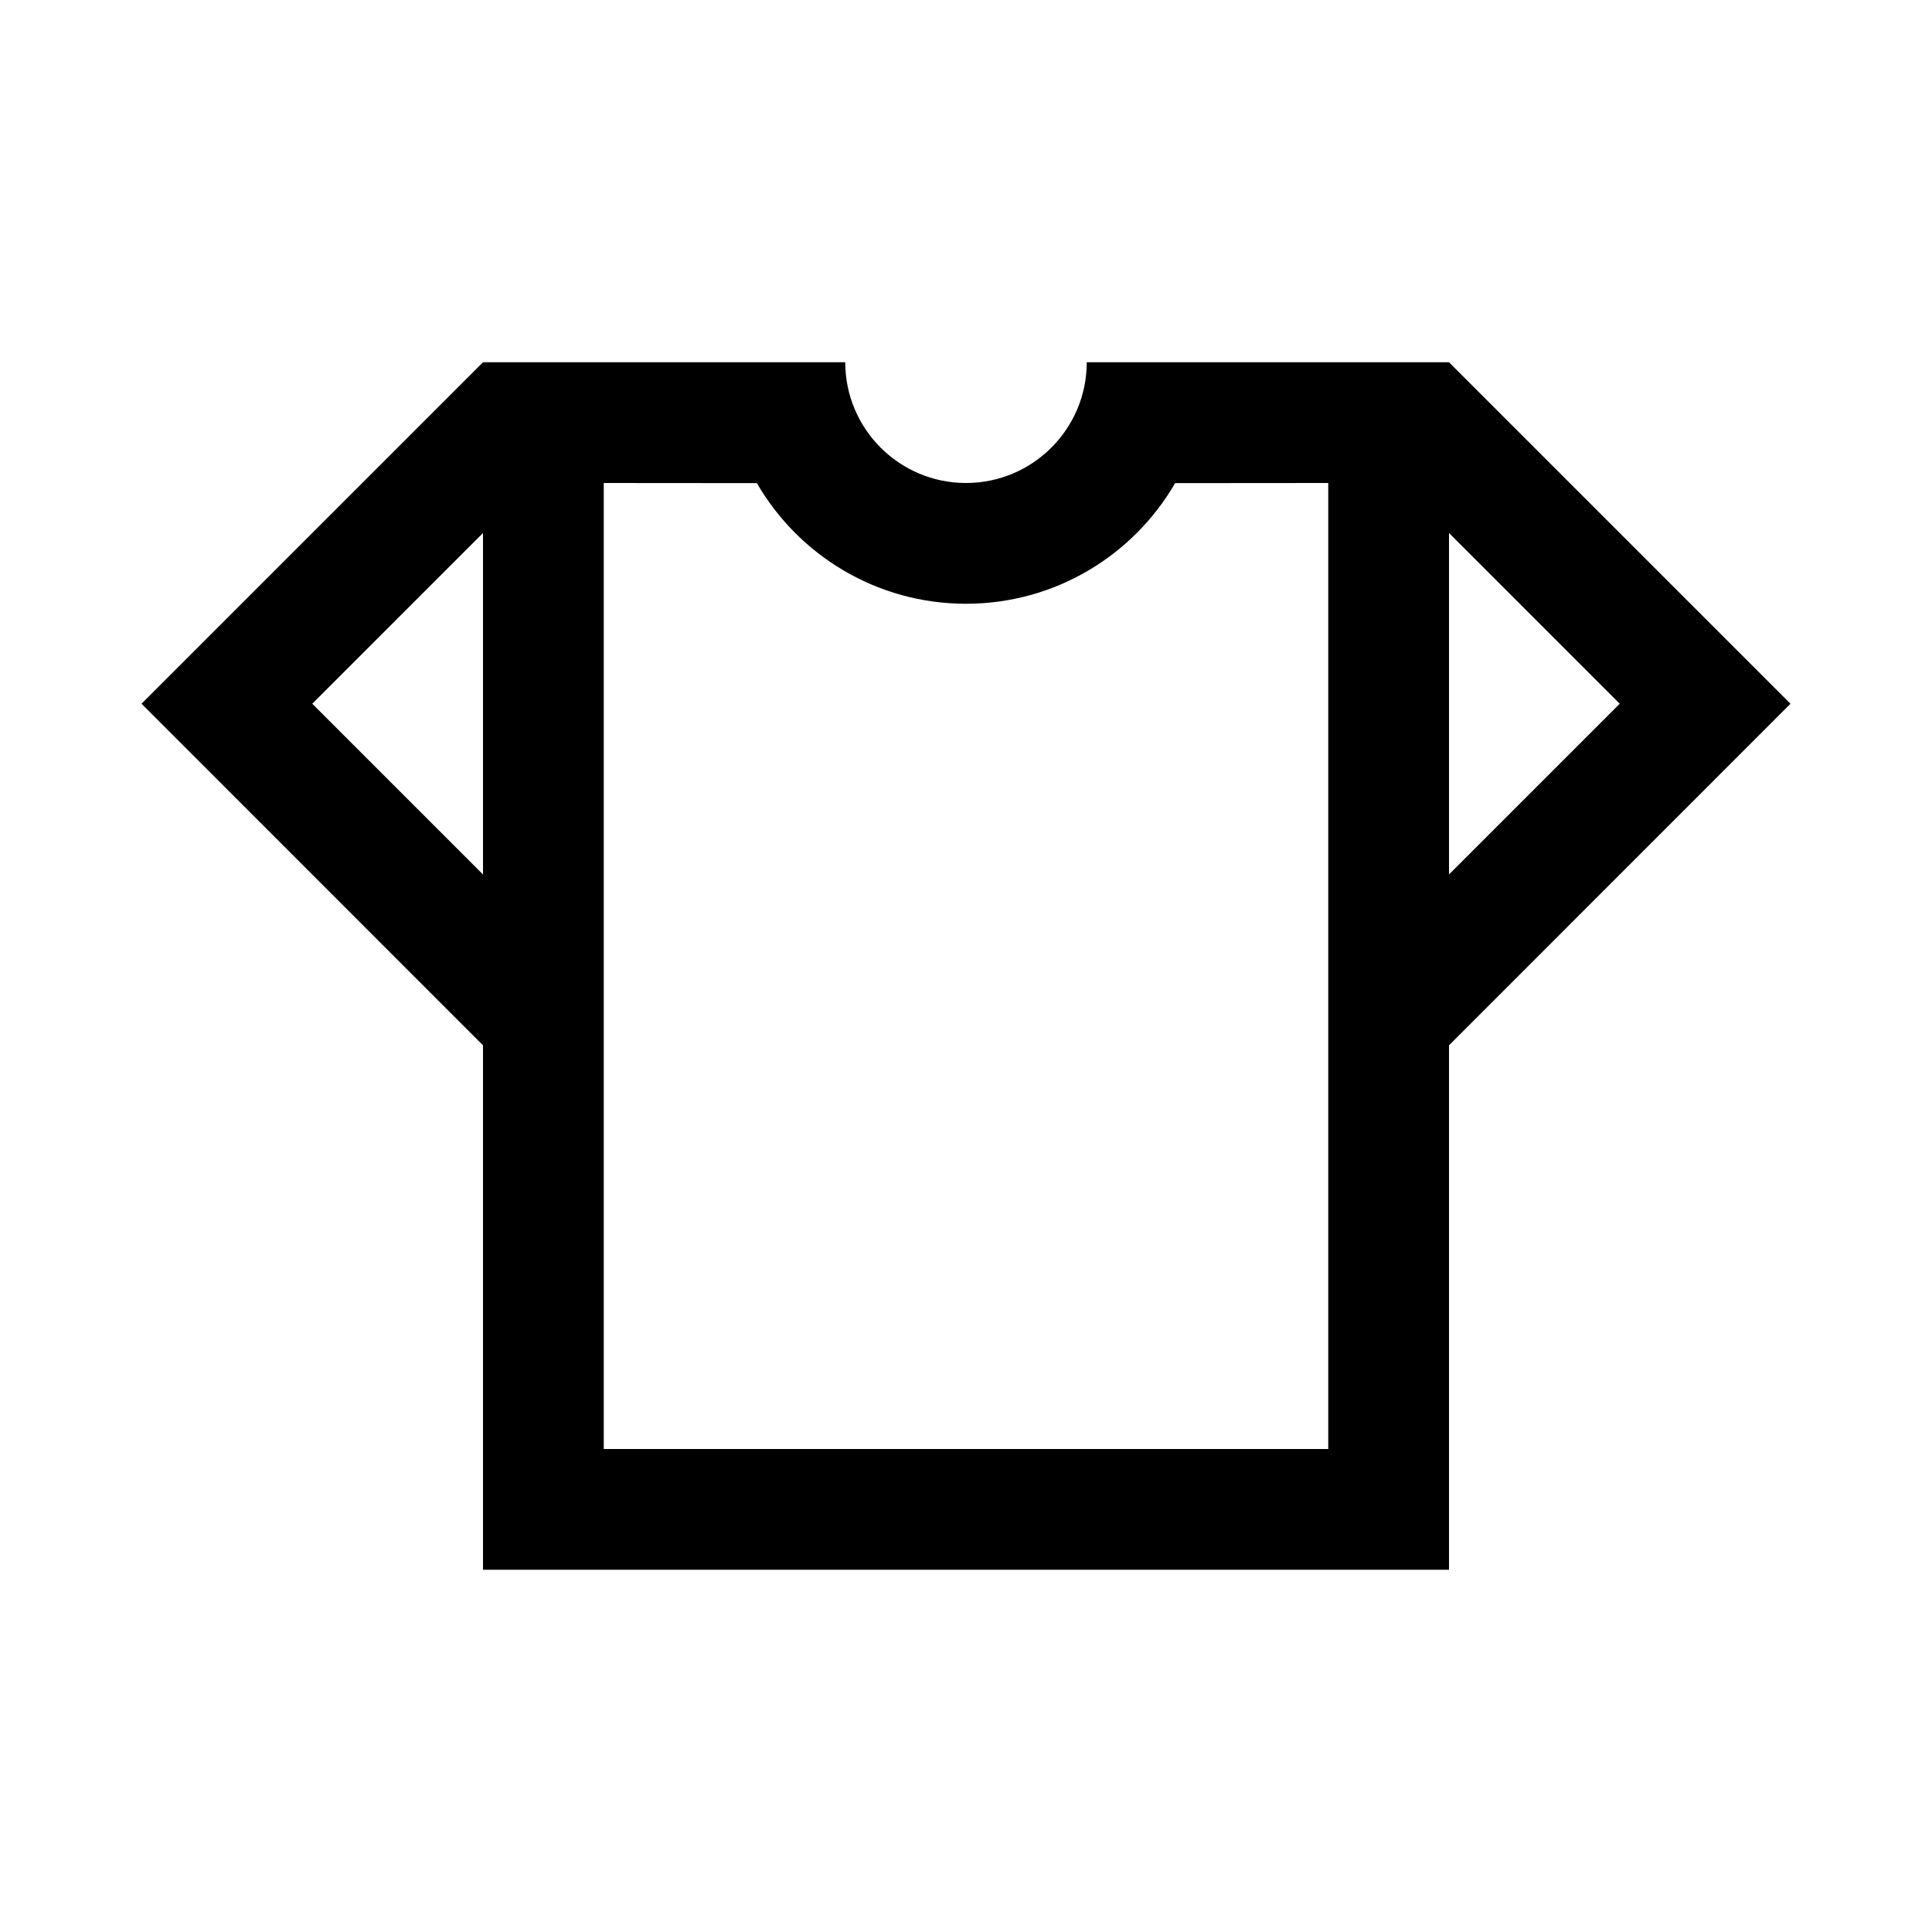 <?xml version="1.0" encoding="UTF-8"?>
<svg width="16px" height="16px" viewBox="0 0 16 16" version="1.1" xmlns="http://www.w3.org/2000/svg" xmlns:xlink="http://www.w3.org/1999/xlink">
    <title>Textielcontainer</title>
    <g transform="translate(1, 3)">
      <path d="M13.828,2.828 L11,5.657 L11,10 L3,10 L3,5.657 L0.172,2.828 L3,0 L6,0 C6,0.552 6.448,1 7,1 C7.552,1 8,0.552 8,0 L11,0 L13.828,2.828 Z M10,1 L8.732,1.001 C8.386,1.598 7.74,2 7,2 C6.26,2 5.614,1.598 5.268,1.001 L4,1 L4,9 L10,9 L10,1 Z M3,1.414 L1.586,2.828 L3,4.242 L3,1.414 Z M11,1.414 L11,4.242 L12.414,2.828 L11,1.414 Z"></path>
    </g>
</svg>
